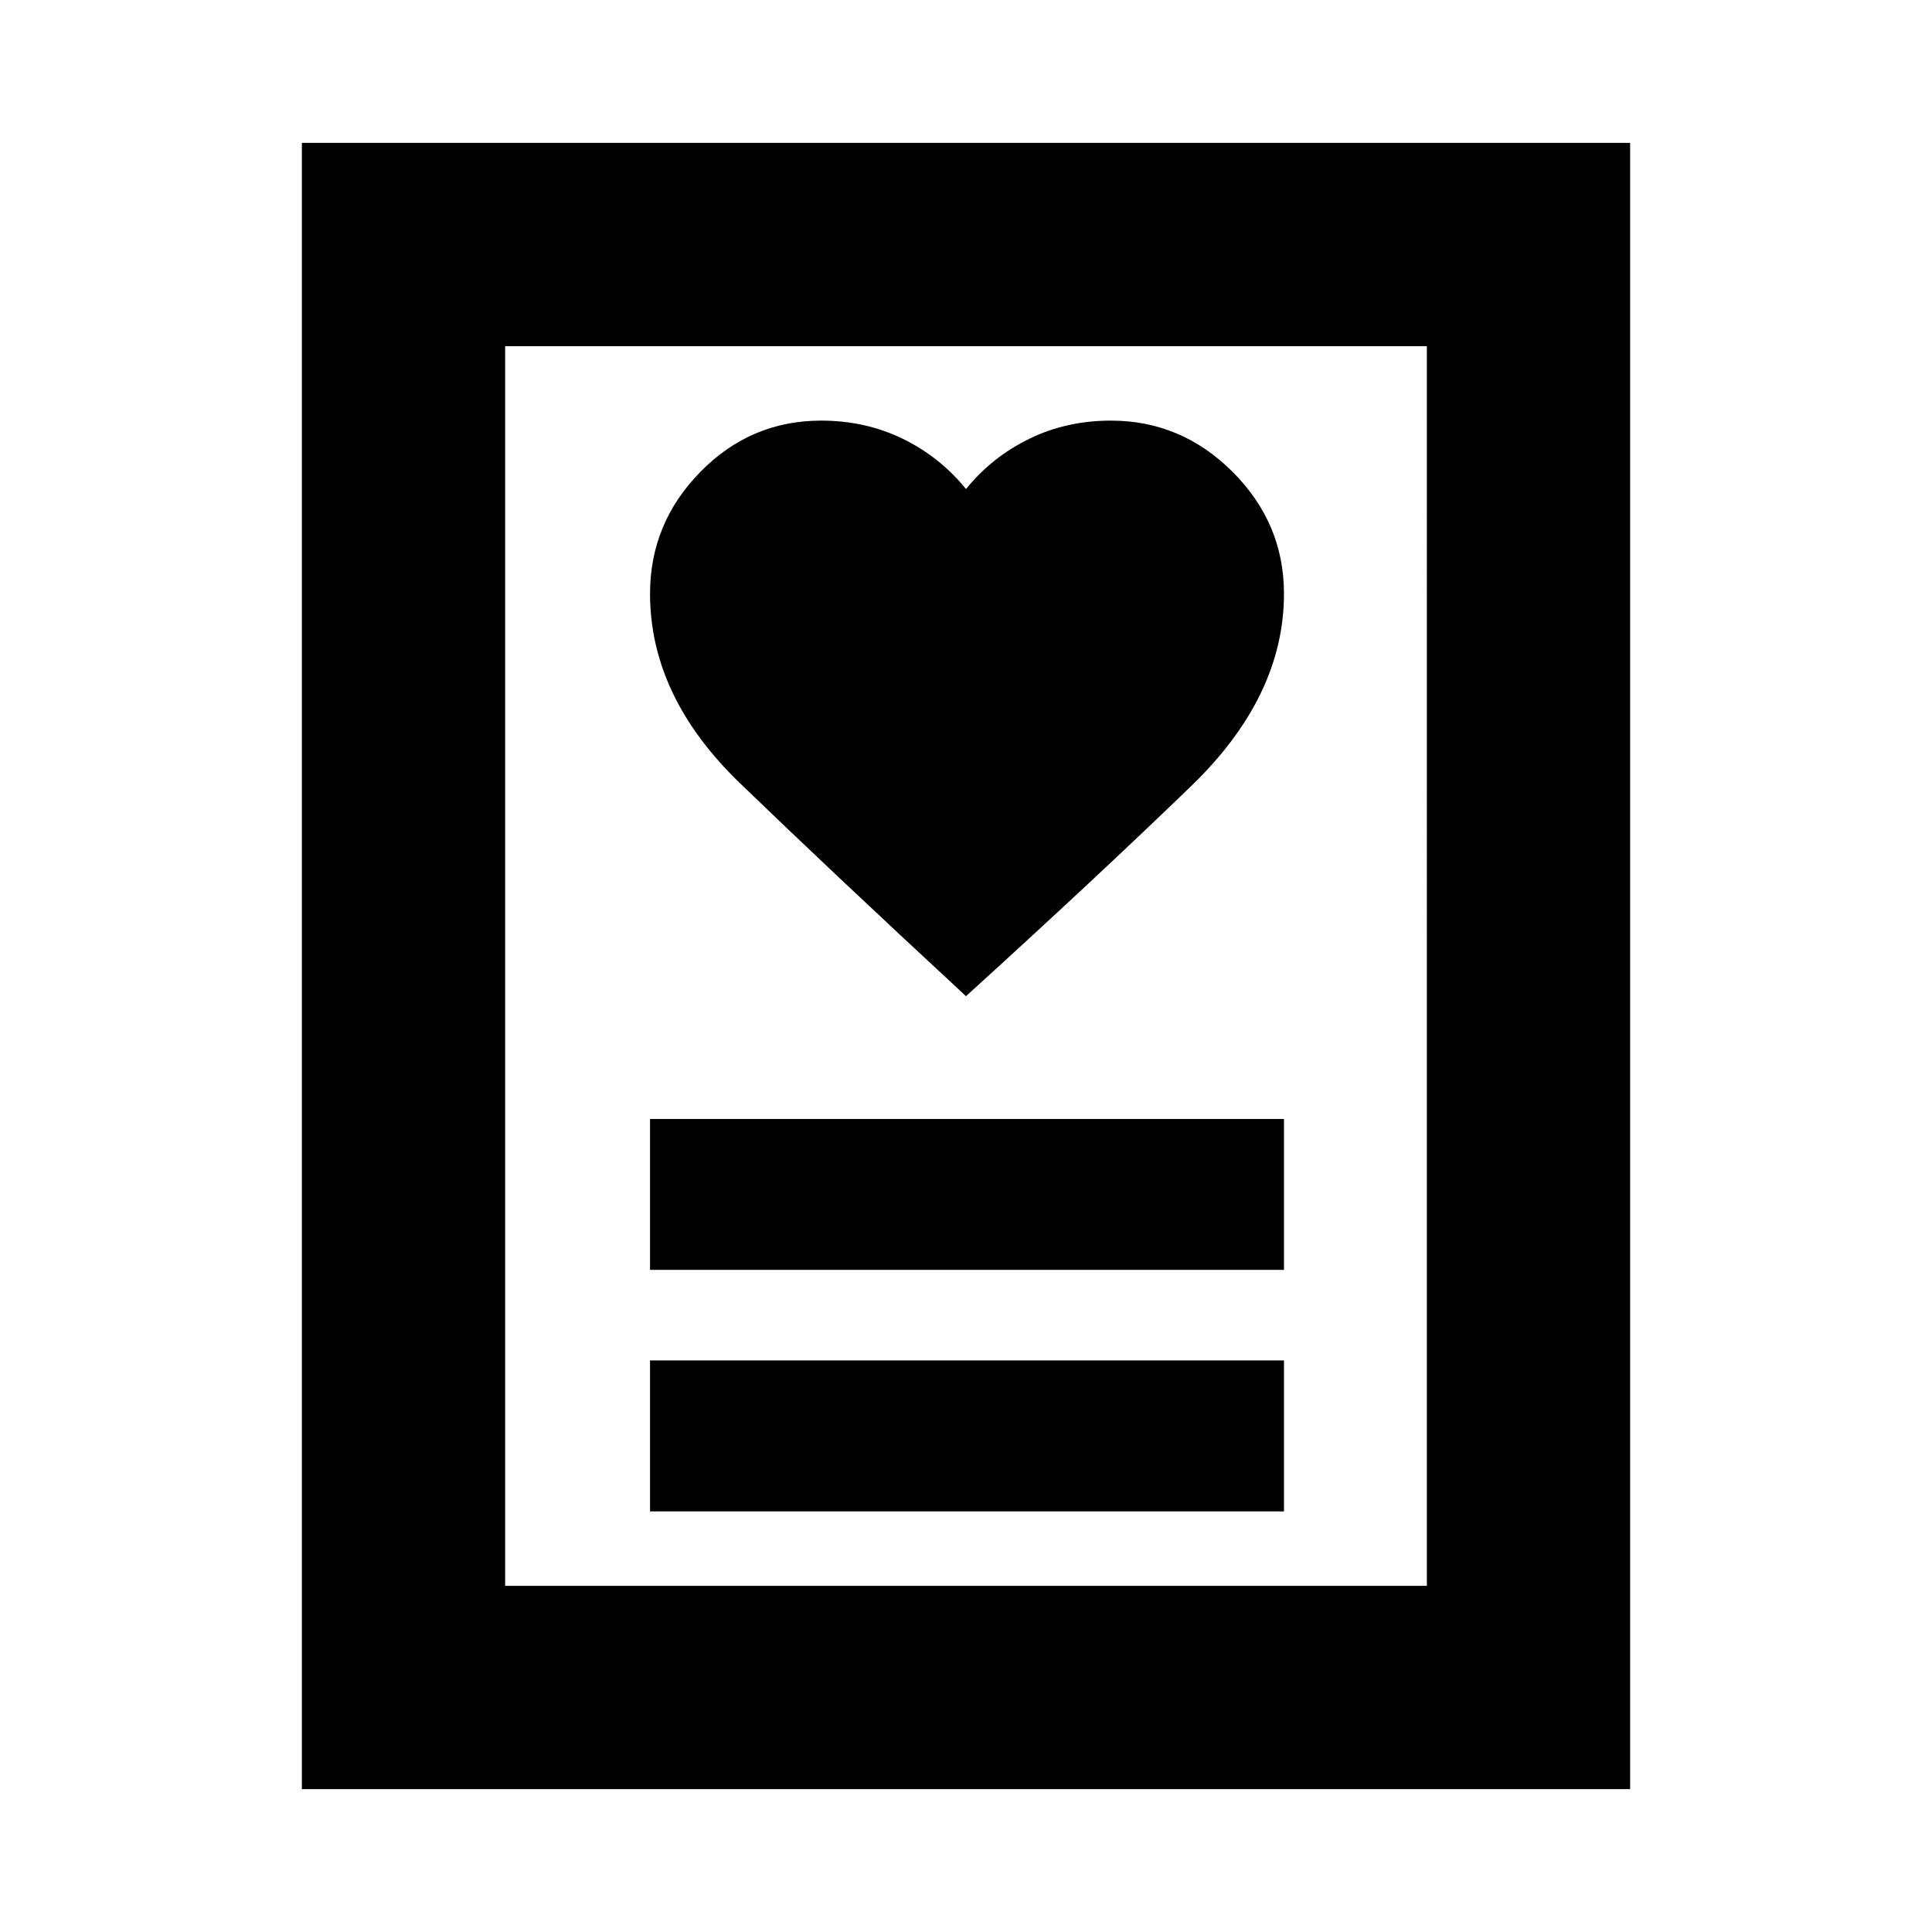 <svg xmlns="http://www.w3.org/2000/svg" height="24" width="24"><path d="M8.075 18.775h7.875V16.9H8.075Zm0-3h7.875V13.9H8.075Zm3.925-3.4q1.65-1.5 2.8-2.613 1.15-1.112 1.15-2.387 0-.875-.638-1.513-.637-.637-1.512-.637-.55 0-1.012.225-.463.225-.788.625-.325-.4-.787-.625-.463-.225-1.013-.225-.875 0-1.5.637-.625.638-.625 1.513 0 1.275 1.113 2.35Q10.3 10.8 12 12.375Zm-8.25 9.85V1.775h16.5v20.45ZM6.275 19.7h11.45V4.3H6.275Zm0 0V4.3v15.4Z"/></svg>
